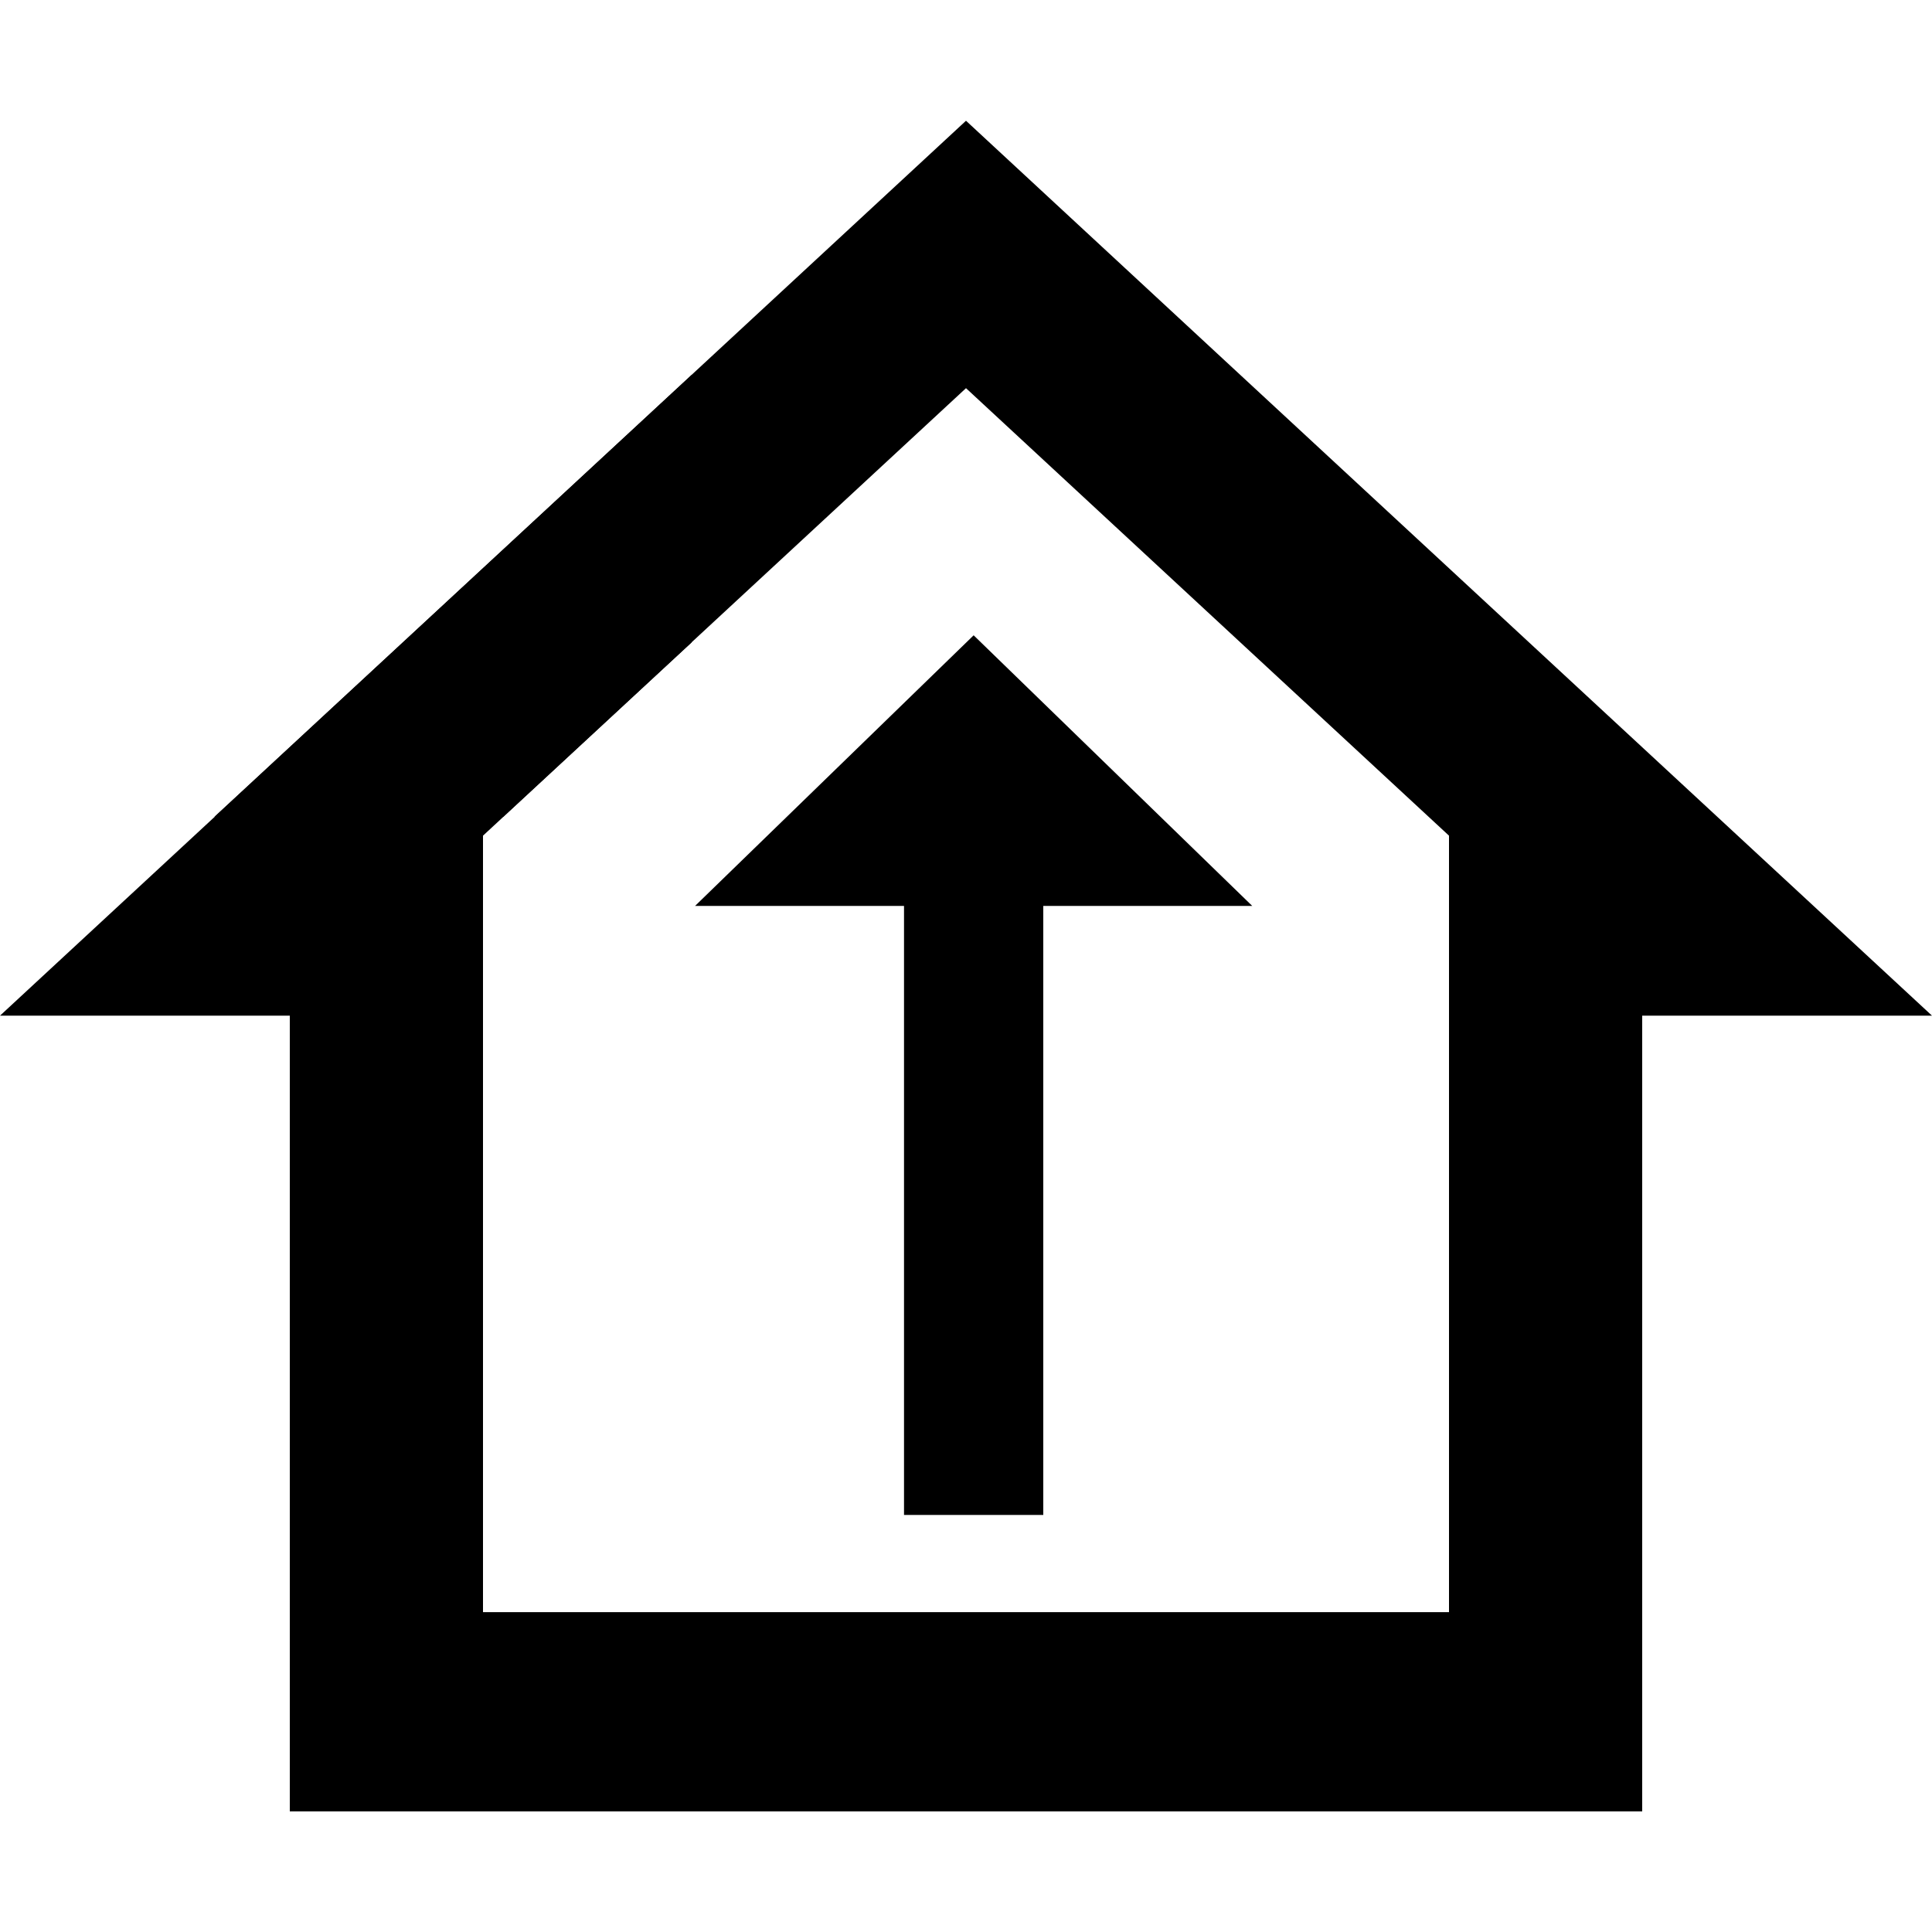 <?xml version="1.0" encoding="UTF-8" standalone="no"?>
<svg
   viewBox="0 0 24 24"
   version="1.1"
   id="svg4"
   sodipodi:docname="extract-air.svg"
   inkscape:version="1.1.2 (0a00cf5339, 2022-02-04)"
   xmlns:inkscape="http://www.inkscape.org/namespaces/inkscape"
   xmlns:sodipodi="http://sodipodi.sourceforge.net/DTD/sodipodi-0.dtd"
   xmlns="http://www.w3.org/2000/svg"
   xmlns:svg="http://www.w3.org/2000/svg">
  <defs
     id="defs8" />
  <sodipodi:namedview
     id="namedview6"
     pagecolor="#ffffff"
     bordercolor="#666666"
     borderopacity="1.0"
     inkscape:pageshadow="2"
     inkscape:pageopacity="0.0"
     inkscape:pagecheckerboard="0"
     showgrid="false"
     inkscape:zoom="28.416667"
     inkscape:cx="9.5014662"
     inkscape:cy="13.671554"
     inkscape:window-width="1920"
     inkscape:window-height="1029"
     inkscape:window-x="0"
     inkscape:window-y="25"
     inkscape:window-maximized="1"
     inkscape:current-layer="svg4" />
  <path
     id="path823"
     style="stroke-width:1.218"
     d="M 12 1.5 L 2.664 10.146 L 6.252 10.146 L 12 4.822 L 15.408 7.98 L 18 10.381 L 18 13.451 L 18 20.029 L 6 20.029 L 6 17.559 L 3.6 17.559 L 3.6 22.5 L 20.4 22.5 L 20.4 13.451 L 20.4 12.617 L 24 12.617 L 15.408 4.658 L 12 1.5 z " />
  <path
     id="path823-5"
     style="stroke-width:1.218"
     d="M 8.592 4.658 L 0 12.617 L 3.6 12.617 L 3.6 13.451 L 3.6 22.5 L 20.4 22.5 L 20.4 17.559 L 18 17.559 L 18 20.029 L 6 20.029 L 6 13.451 L 6 10.381 L 8.592 7.98 L 8.592 4.658 z " />
  <path
     style="stroke-width:0.853"
     d="M 12.095,7.892 8.634,11.254 h 2.596 v 7.565 h 1.73 v -7.565 h 2.596 L 12.095,7.892"
     id="path2-4" />
</svg>
